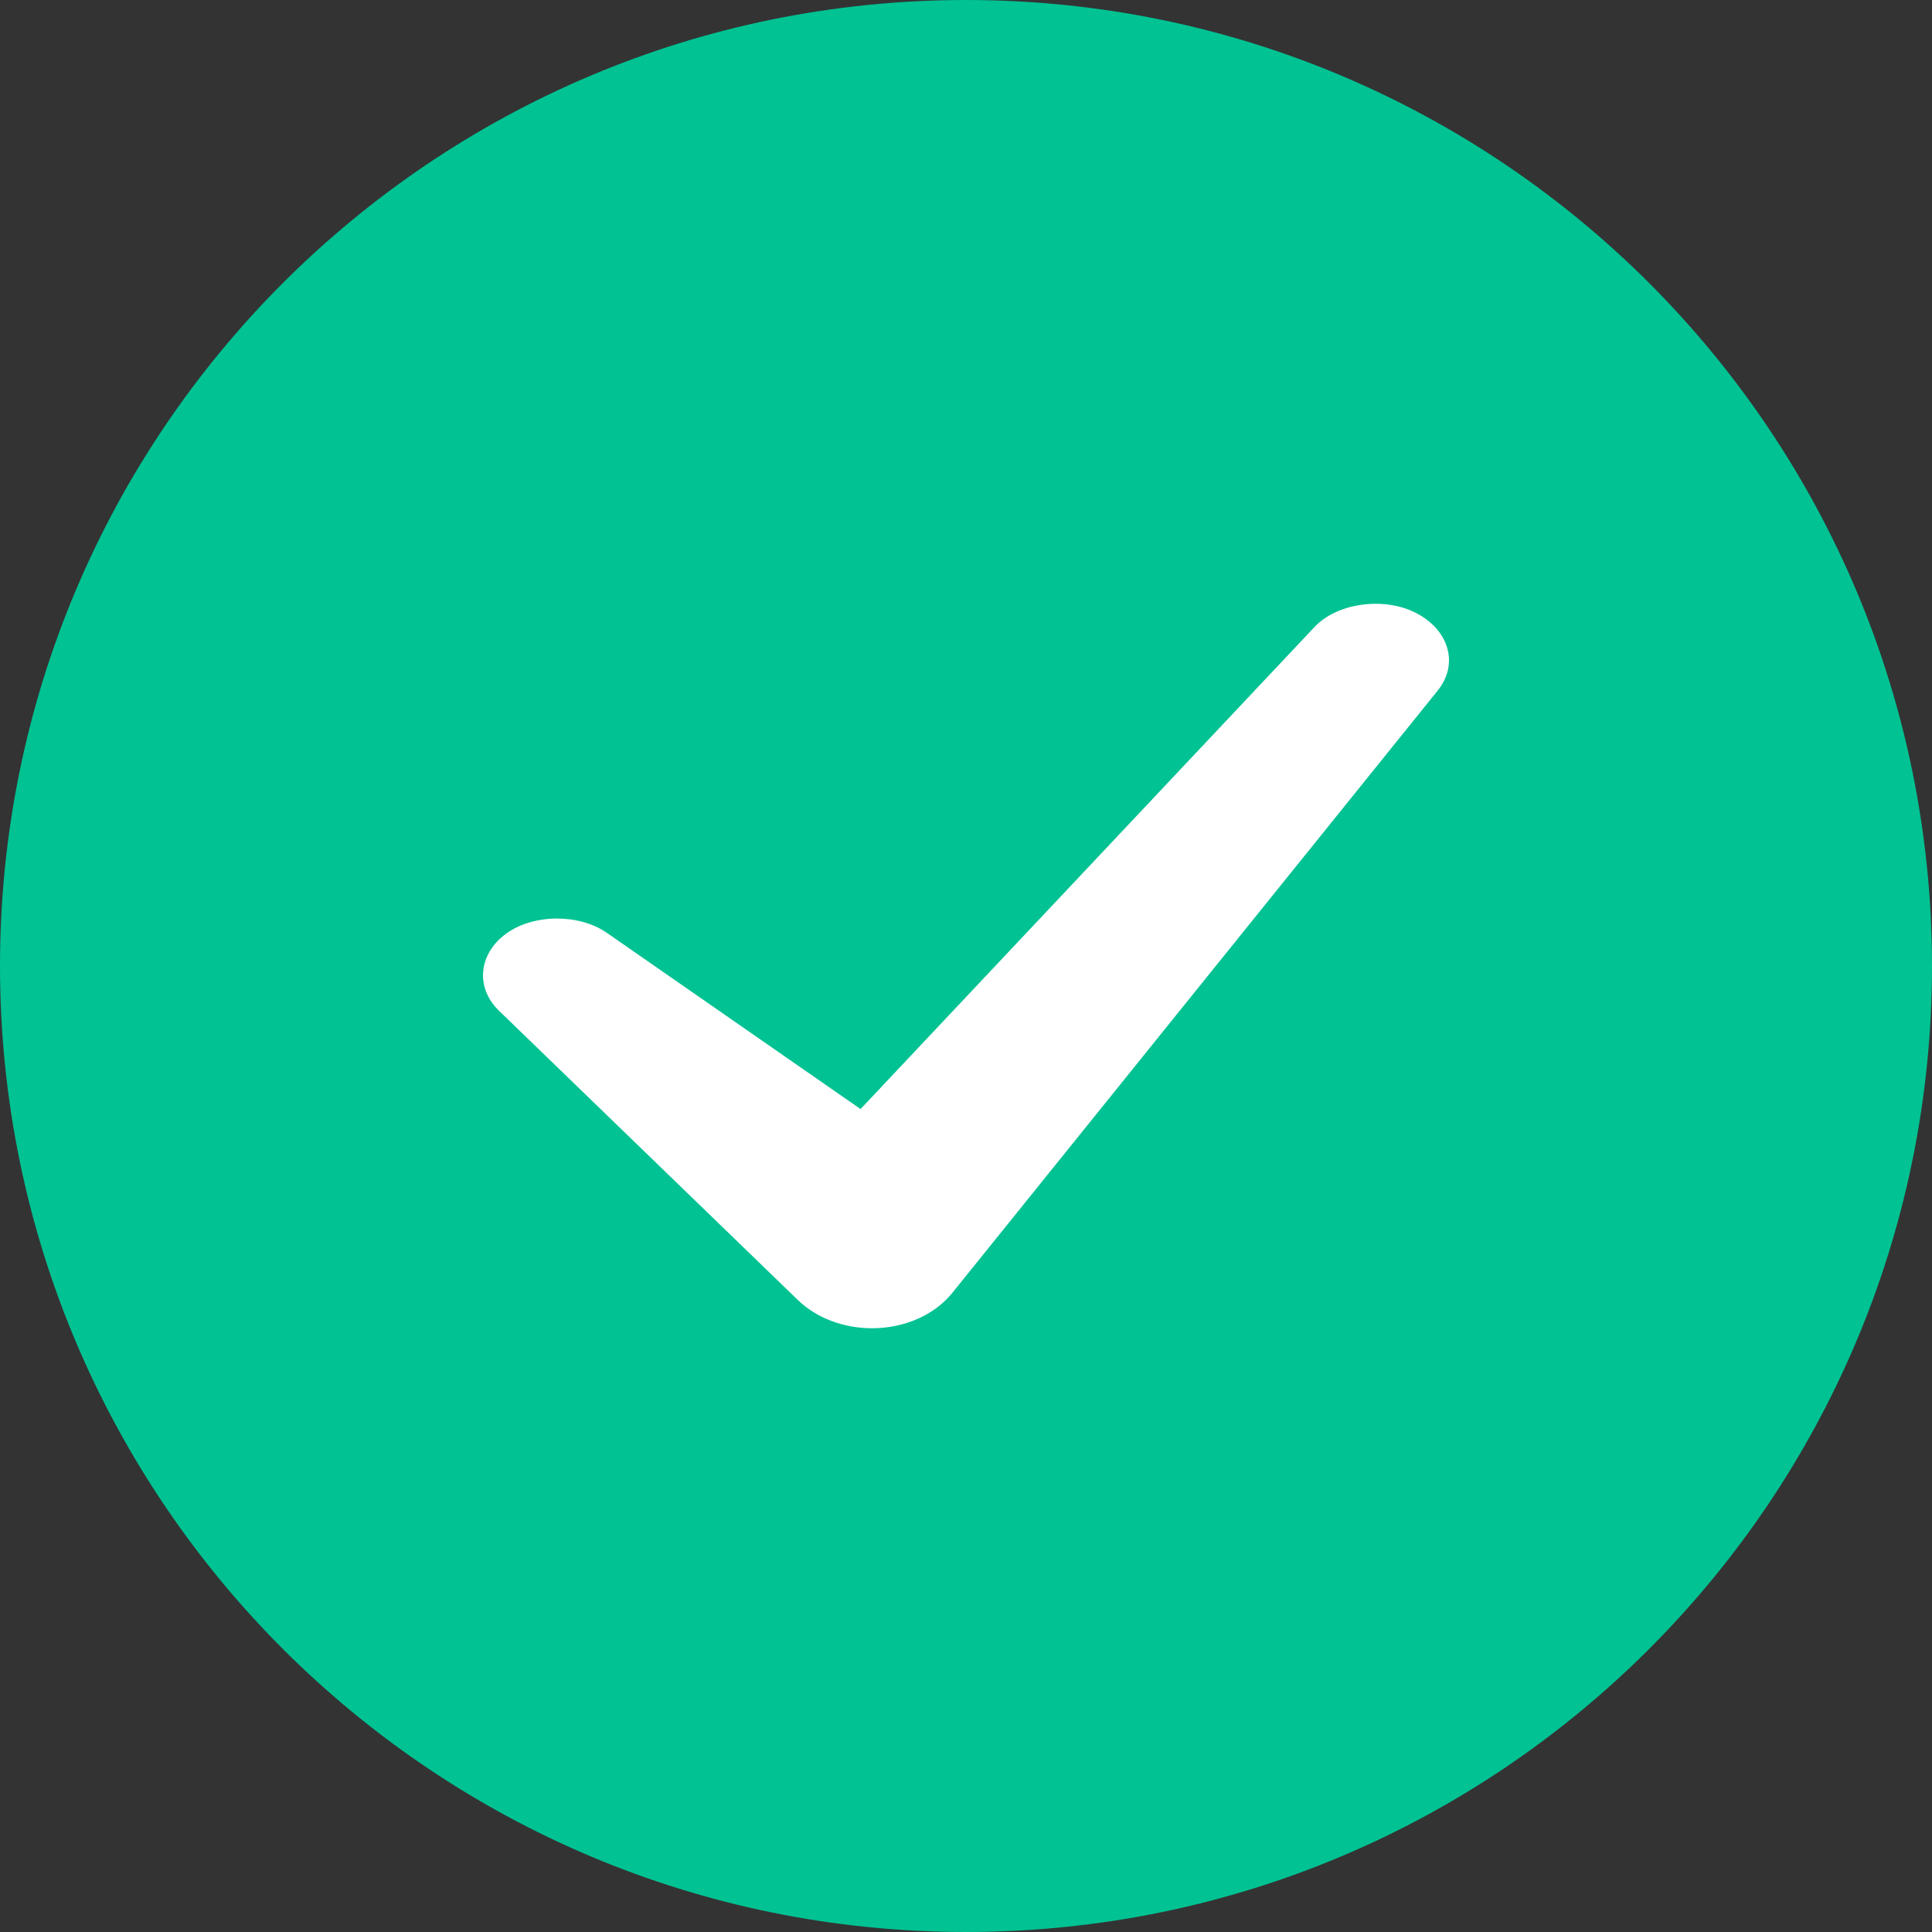 <svg width="24" height="24" viewBox="0 0 24 24" fill="none" xmlns="http://www.w3.org/2000/svg">
<rect x="0" y="0" width="24" height="24" fill="#333333" stroke="none"/>
<g clip-path="url(#clip0_201_4523)">
<path d="M24 12C24 18.627 18.627 24 12 24C5.373 24 0 18.627 0 12C0 5.373 5.373 0 12 0C18.627 0 24 5.373 24 12Z" fill="#00C293"/>
<path d="M17.86 8.578L11.829 16.062C11.607 16.336 11.235 16.5 10.833 16.5C10.477 16.5 10.14 16.372 9.909 16.147L6.199 12.556C5.902 12.27 5.942 11.848 6.289 11.597C6.626 11.352 7.192 11.348 7.537 11.587L10.69 13.777L16.331 7.787C16.612 7.489 17.194 7.409 17.591 7.615C18.005 7.829 18.123 8.252 17.86 8.578Z" fill="white"/>
</g>
<defs>
<clipPath id="clip0_201_4523">
<rect width="24" height="24" fill="white"/>
</clipPath>
</defs>
</svg>
